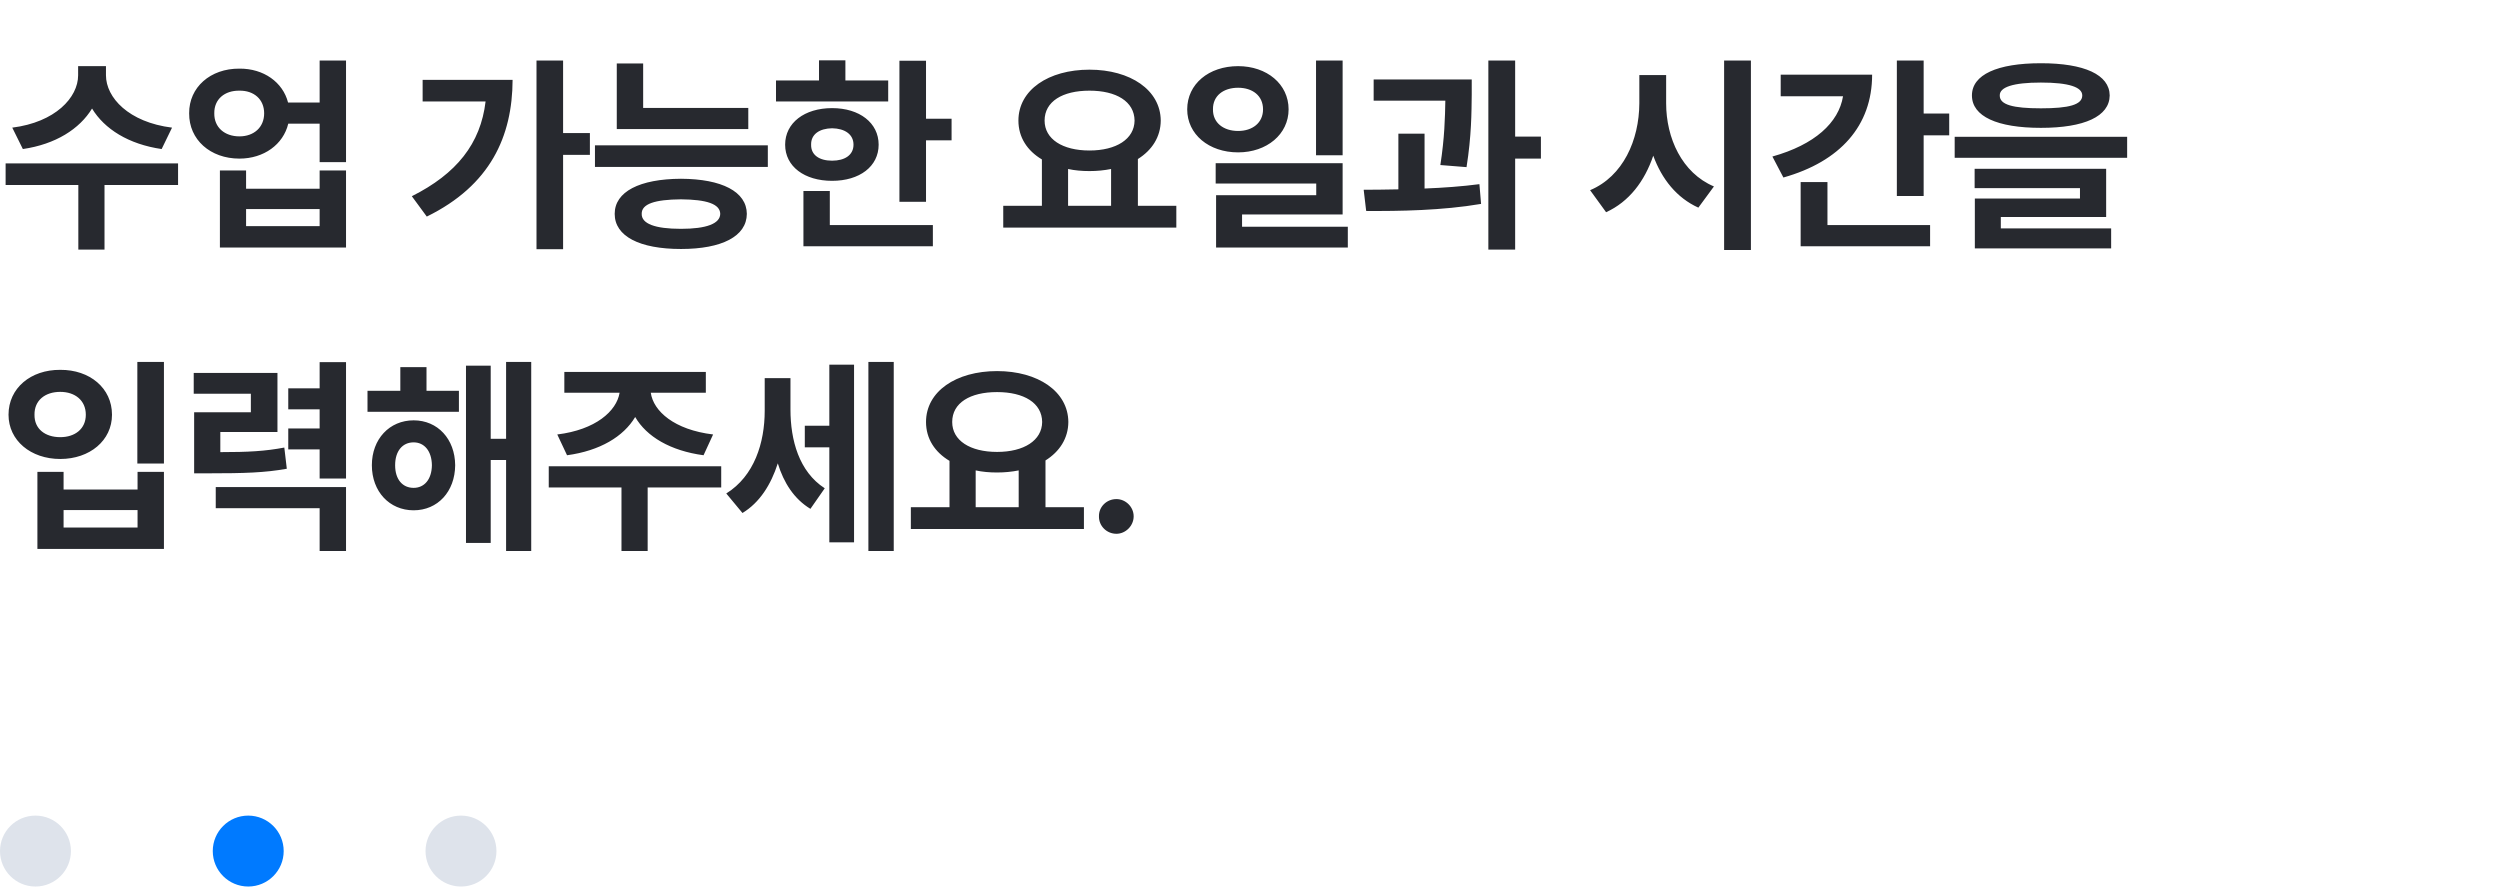 <svg width="282" height="100" viewBox="0 0 282 100" fill="none" xmlns="http://www.w3.org/2000/svg">
<path d="M11.953 8.492C11.953 11 14.508 13.789 19.406 14.398L18.234 16.812C14.508 16.273 11.777 14.551 10.383 12.242C8.977 14.551 6.27 16.273 2.578 16.812L1.383 14.398C6.234 13.789 8.812 11 8.812 8.492V7.461H11.953V8.492ZM20.086 18.43V20.867H11.789V28.156H8.836V20.867H0.633V18.43H20.086ZM27.008 7.742C29.739 7.719 31.907 9.277 32.492 11.562H36.055V6.828H39.032V18.289H36.055V13.953H32.516C31.953 16.297 29.762 17.891 27.008 17.891C23.727 17.891 21.313 15.758 21.336 12.781C21.313 9.852 23.727 7.719 27.008 7.742ZM27.008 10.227C25.344 10.203 24.149 11.188 24.172 12.781C24.149 14.375 25.344 15.383 27.008 15.383C28.625 15.383 29.797 14.375 29.797 12.781C29.797 11.188 28.625 10.203 27.008 10.227ZM27.758 19.227V21.289H36.055V19.227H39.032V27.922H24.805V19.227H27.758ZM27.758 25.508H36.055V23.586H27.758V25.508ZM63.517 6.828V15.008H66.54V17.469H63.517V28.109H60.517V6.828H63.517ZM57.821 9.008C57.798 15.383 55.313 20.914 48.142 24.43L46.454 22.133C51.505 19.602 54.212 16.203 54.774 11.445H47.673V9.008H57.821ZM84.407 12.172V14.562H69.572V7.156H72.548V12.172H84.407ZM86.611 16.391V18.828H67.111V16.391H86.611ZM76.814 20.164C81.431 20.188 84.22 21.617 84.243 24.125C84.22 26.656 81.431 28.086 76.814 28.086C72.15 28.086 69.337 26.656 69.337 24.125C69.337 21.617 72.15 20.188 76.814 20.164ZM76.814 22.484C73.861 22.508 72.361 23 72.384 24.125C72.361 25.227 73.861 25.812 76.814 25.812C79.697 25.812 81.22 25.227 81.243 24.125C81.22 23 79.697 22.508 76.814 22.484ZM104.455 6.852V13.391H107.338V15.828H104.455V22.766H101.455V6.852H104.455ZM100.189 9.078V11.445H87.533V9.078H92.384V6.805H95.361V9.078H100.189ZM93.861 12.195C96.955 12.195 99.111 13.859 99.111 16.32C99.111 18.781 96.955 20.398 93.861 20.398C90.744 20.398 88.564 18.781 88.564 16.32C88.564 13.859 90.744 12.195 93.861 12.195ZM93.861 14.469C92.431 14.492 91.47 15.148 91.494 16.32C91.47 17.492 92.431 18.125 93.861 18.125C95.291 18.125 96.275 17.492 96.275 16.32C96.275 15.148 95.291 14.492 93.861 14.469ZM105.228 25.391V27.781H90.627V21.547H93.603V25.391H105.228ZM132.69 23.211V25.672H113.166V23.211H117.526V17.984C115.873 17 114.877 15.488 114.877 13.602C114.877 10.156 118.252 7.859 122.893 7.859C127.51 7.859 130.908 10.156 130.932 13.602C130.92 15.441 129.948 16.941 128.354 17.938V23.211H132.69ZM122.893 10.227C119.846 10.227 117.83 11.445 117.83 13.602C117.83 15.688 119.846 16.977 122.893 16.977C125.916 16.977 127.955 15.688 127.979 13.602C127.955 11.445 125.916 10.227 122.893 10.227ZM120.479 23.211H125.33V19.062C124.569 19.215 123.748 19.297 122.893 19.297C122.037 19.297 121.229 19.227 120.479 19.062V23.211ZM139.659 7.461C142.893 7.461 145.354 9.477 145.354 12.336C145.354 15.148 142.893 17.188 139.659 17.188C136.354 17.188 133.917 15.148 133.917 12.336C133.917 9.477 136.354 7.461 139.659 7.461ZM139.659 9.898C138.018 9.898 136.799 10.789 136.823 12.336C136.799 13.859 138.018 14.773 139.659 14.773C141.276 14.773 142.471 13.859 142.471 12.336C142.471 10.789 141.276 9.898 139.659 9.898ZM151.448 6.828V17.516H148.448V6.828H151.448ZM151.448 18.406V24.195H140.104V25.578H152.034V27.922H137.174V22.016H148.471V20.703H137.128V18.406H151.448ZM166.011 8.961V10.672C165.987 12.688 165.987 15.312 165.425 18.852L162.472 18.617C162.952 15.523 162.999 13.238 163.034 11.352H154.948V8.961H166.011ZM160.69 15.078V21.266C162.788 21.184 164.921 21.031 166.878 20.773L167.065 23C162.682 23.75 157.831 23.82 154.104 23.797L153.823 21.406C155.018 21.395 156.354 21.395 157.737 21.359V15.078H160.69ZM170.909 6.828V15.406H173.815V17.891H170.909V28.156H167.886V6.828H170.909ZM187.941 11.656C187.941 15.57 189.722 19.508 193.332 21.031L191.574 23.422C189.136 22.32 187.449 20.199 186.488 17.562C185.515 20.434 183.769 22.754 181.167 23.938L179.363 21.453C183.089 19.883 184.894 15.805 184.917 11.656V8.469H187.941V11.656ZM197.503 6.828V28.203H194.48V6.828H197.503ZM216.988 6.828V12.805H219.871V15.266H216.988V22.109H213.965V6.828H216.988ZM211.176 8.422C211.176 14.188 207.566 18.219 201.168 20.023L199.926 17.656C204.695 16.32 207.402 13.848 207.894 10.859H200.863V8.422H211.176ZM217.715 25.391V27.781H203.113V20.539H206.137V25.391H217.715ZM230.215 7.133C235.113 7.133 237.949 8.422 237.973 10.766C237.949 13.133 235.113 14.422 230.215 14.422C225.293 14.422 222.434 13.133 222.434 10.766C222.434 8.422 225.293 7.133 230.215 7.133ZM230.215 9.312C227.074 9.312 225.551 9.828 225.574 10.766C225.551 11.82 227.074 12.219 230.215 12.219C233.379 12.219 234.879 11.82 234.879 10.766C234.879 9.828 233.379 9.312 230.215 9.312ZM239.942 15.43V17.797H220.488V15.43H239.942ZM237.574 19.039V24.477H225.692V25.766H238.137V28.016H222.762V22.391H234.621V21.219H222.738V19.039H237.574ZM18.492 40.828V52.289H15.492V40.828H18.492ZM7.172 53.227V55.219H15.516V53.227H18.492V61.922H4.219V53.227H7.172ZM7.172 59.508H15.516V57.539H7.172V59.508ZM6.797 41.719C10.125 41.695 12.633 43.781 12.633 46.781C12.633 49.688 10.125 51.773 6.797 51.773C3.469 51.773 0.961 49.688 0.961 46.781C0.961 43.781 3.469 41.695 6.797 41.719ZM6.797 44.203C5.086 44.203 3.867 45.164 3.891 46.781C3.867 48.375 5.086 49.312 6.797 49.312C8.461 49.312 9.68 48.375 9.68 46.781C9.68 45.164 8.461 44.203 6.797 44.203ZM31.297 42.07V48.727H24.852V51C28.028 51 29.903 50.895 32.071 50.484L32.352 52.875C29.867 53.32 27.617 53.391 23.492 53.391H21.899V46.5H28.297V44.414H21.852V42.07H31.297ZM39.032 40.852V53.977H36.055V50.695H32.516V48.328H36.055V46.172H32.516V43.805H36.055V40.852H39.032ZM39.032 54.938V62.156H36.055V57.328H24.336V54.938H39.032ZM51.766 44.086V46.453H41.454V44.086H45.157V41.414H48.11V44.086H51.766ZM46.657 47.414C49.376 47.414 51.321 49.523 51.344 52.477C51.321 55.453 49.376 57.562 46.657 57.562C43.938 57.562 41.946 55.453 41.946 52.477C41.946 49.523 43.938 47.414 46.657 47.414ZM46.657 49.898C45.415 49.898 44.571 50.859 44.571 52.477C44.571 54.094 45.415 55.031 46.657 55.031C47.852 55.031 48.696 54.094 48.719 52.477C48.696 50.859 47.852 49.898 46.657 49.898ZM59.922 40.828V62.156H57.087V51.891H55.352V61.242H52.563V41.25H55.352V49.5H57.087V40.828H59.922ZM81.353 52.594V54.984H73.056V62.156H70.103V54.984H61.899V52.594H81.353ZM79.618 41.953V44.297H73.407C73.7 46.383 76.056 48.48 80.438 49.008L79.36 51.352C75.61 50.848 72.927 49.242 71.649 47.039C70.337 49.242 67.677 50.848 63.962 51.352L62.86 49.008C67.173 48.48 69.552 46.383 69.892 44.297H63.657V41.953H79.618ZM89.165 46.195C89.165 49.641 90.126 53.203 93.032 55.078L91.415 57.398C89.576 56.285 88.404 54.457 87.736 52.266C86.962 54.68 85.685 56.695 83.751 57.867L81.923 55.664C85.087 53.695 86.259 49.945 86.259 46.336V42.656H89.165V46.195ZM100.814 40.828V62.156H97.954V40.828H100.814ZM96.337 41.133V61.172H93.548V50.461H90.782V48.023H93.548V41.133H96.337ZM122.267 57.211V59.672H102.744V57.211H107.103V51.984C105.451 51 104.455 49.488 104.455 47.602C104.455 44.156 107.83 41.859 112.47 41.859C117.088 41.859 120.486 44.156 120.509 47.602C120.498 49.441 119.525 50.941 117.931 51.938V57.211H122.267ZM112.47 44.227C109.423 44.227 107.408 45.445 107.408 47.602C107.408 49.688 109.423 50.977 112.47 50.977C115.494 50.977 117.533 49.688 117.556 47.602C117.533 45.445 115.494 44.227 112.47 44.227ZM110.056 57.211H114.908V53.062C114.146 53.215 113.326 53.297 112.47 53.297C111.615 53.297 110.806 53.227 110.056 53.062V57.211ZM125.932 60.211C124.83 60.211 123.939 59.32 123.963 58.242C123.939 57.164 124.83 56.297 125.932 56.297C126.963 56.297 127.877 57.164 127.877 58.242C127.877 59.32 126.963 60.211 125.932 60.211Z" fill="#27292F"/>
<circle cx="4" cy="96" r="4" fill="#DEE3EB"/>
<circle cx="28" cy="96" r="4" fill="#007AFF"/>
<circle cx="52" cy="96" r="4" fill="#DEE3EB"/>
</svg>
